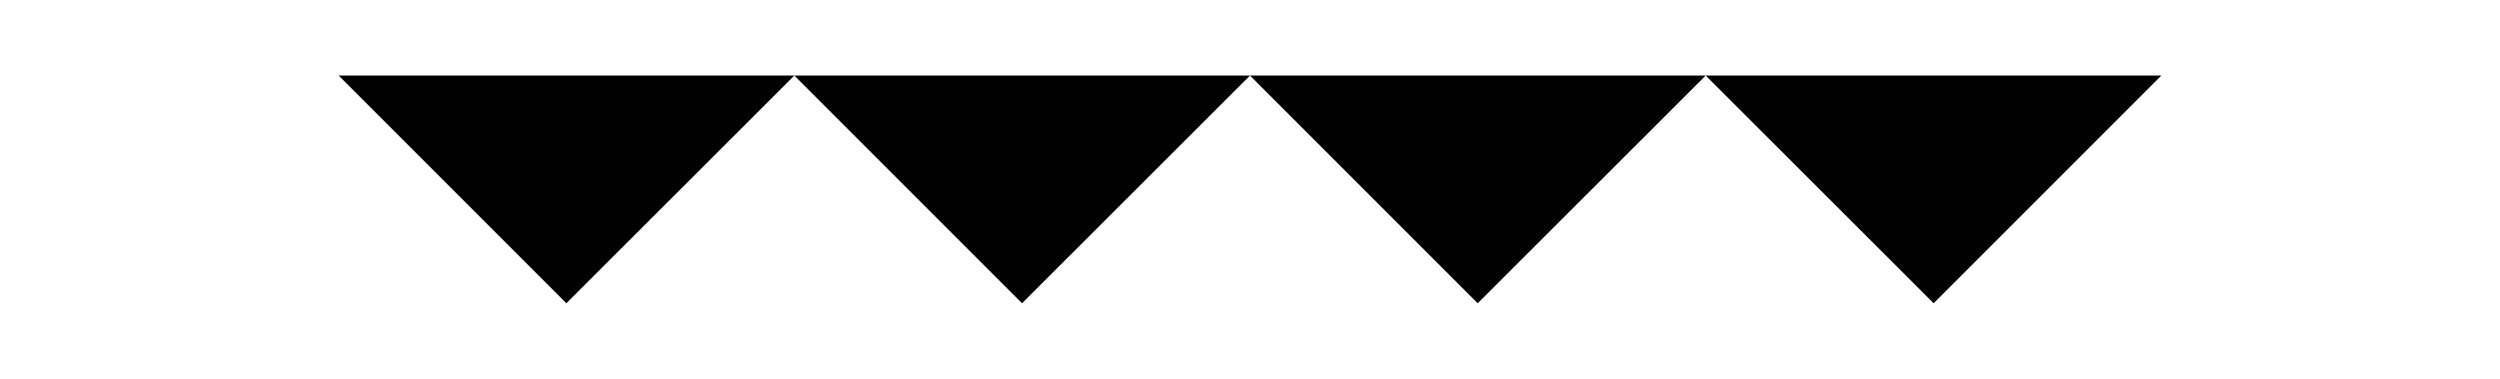 
<svg xmlns="http://www.w3.org/2000/svg" width="66" height="10" viewBox="0 0 73.94 14.19">
  <polyline points="2.83 2.83 11.36 11.36 19.9 2.83 28.43 11.36 36.97 2.83 45.5 11.36 54.04 2.83 62.58 11.36 71.11 2.83" style="stroke-dashoffset: 2e-05; stroke-dasharray: none;"></polyline>
</svg>